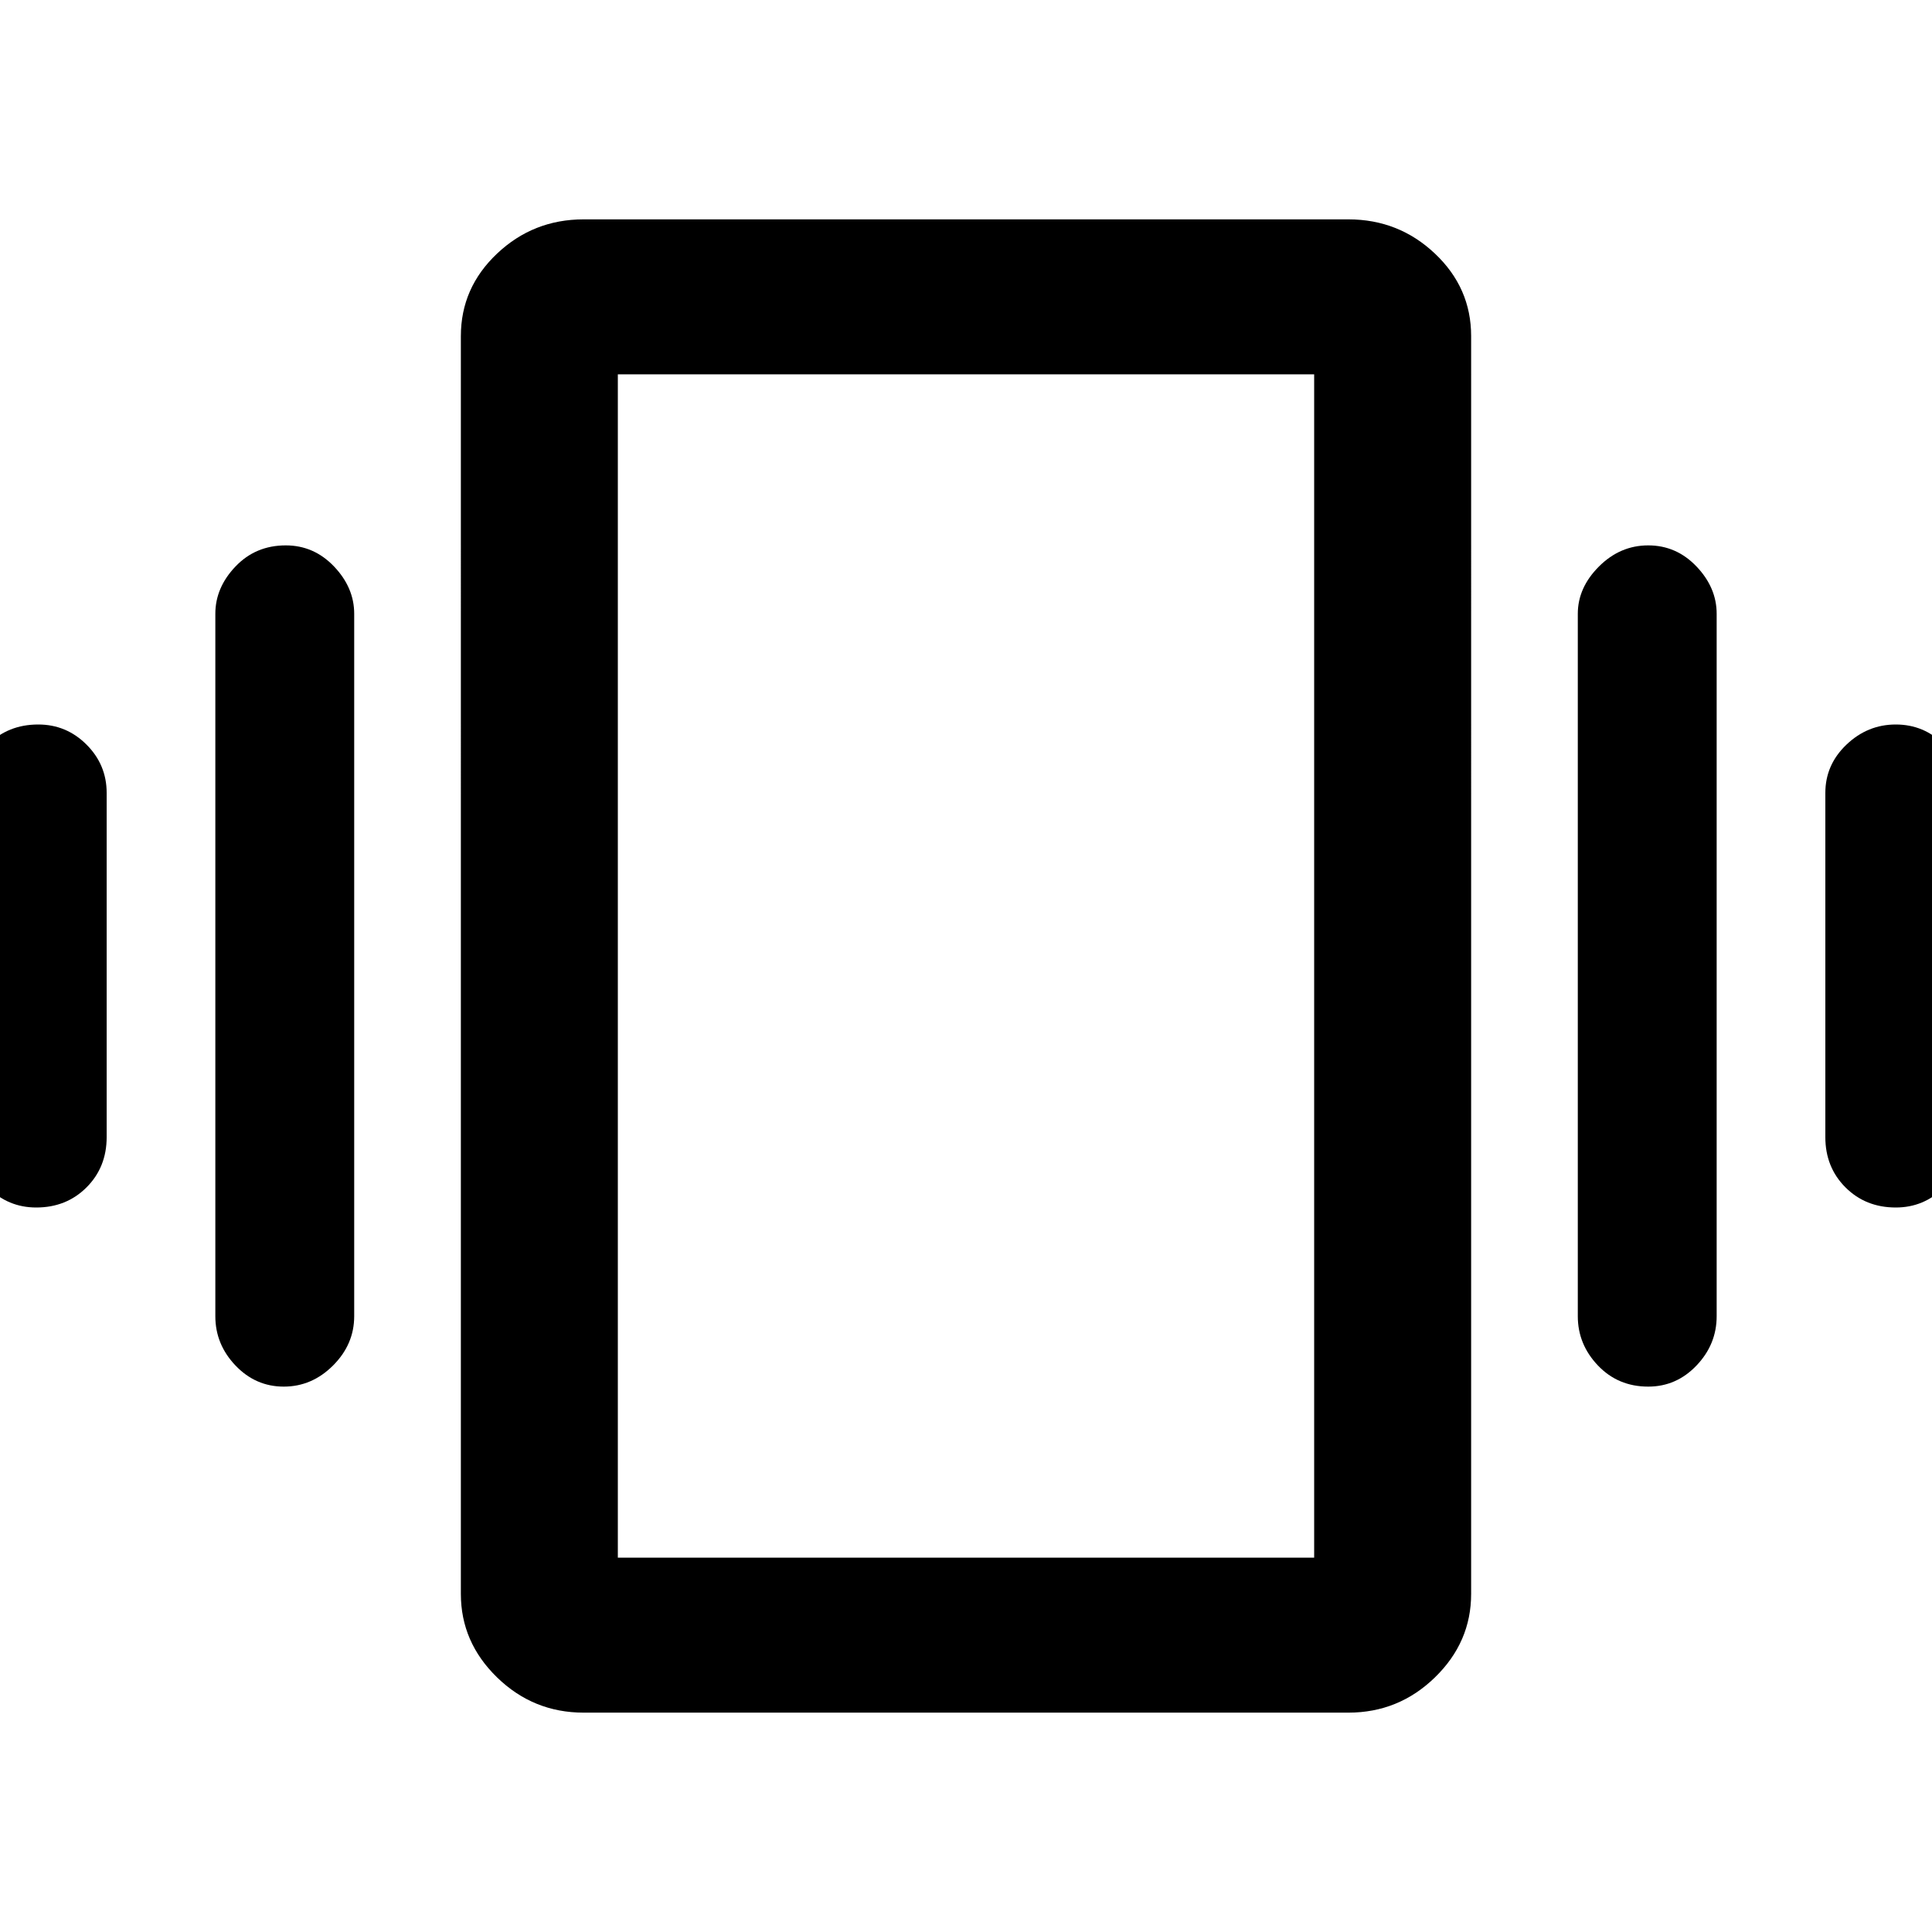 <svg xmlns="http://www.w3.org/2000/svg" height="48" width="48"><path d="M.9 30q-.7 0-1.2-.5t-.5-1.25V19.7q0-.7.5-1.2T.95 18q.7 0 1.2.5t.5 1.2v8.55q0 .75-.5 1.25T.9 30Zm6.15 4.45q-.7 0-1.2-.525t-.5-1.225V15.25q0-.65.5-1.175t1.25-.525q.7 0 1.2.525t.5 1.175V32.7q0 .7-.525 1.225-.525.525-1.225.525ZM47.1 30q-.75 0-1.25-.5t-.5-1.25V19.7q0-.7.525-1.2T47.1 18q.7 0 1.2.5t.5 1.2v8.55q0 .75-.5 1.25t-1.2.5Zm-6.15 4.45q-.75 0-1.25-.525t-.5-1.225V15.25q0-.65.525-1.175t1.225-.525q.7 0 1.2.525t.5 1.175V32.7q0 .7-.5 1.225-.5.525-1.2.525Zm-26.45 8.1q-1.25 0-2.15-.875-.9-.875-.9-2.075V8.35q0-1.2.9-2.05.9-.85 2.15-.85h19q1.25 0 2.15.85.9.85.9 2.05V39.6q0 1.2-.9 2.075-.9.875-2.15.875Zm.85-3.85h17.3V9.3h-17.3Zm0-29.4v29.4Z"/></svg>